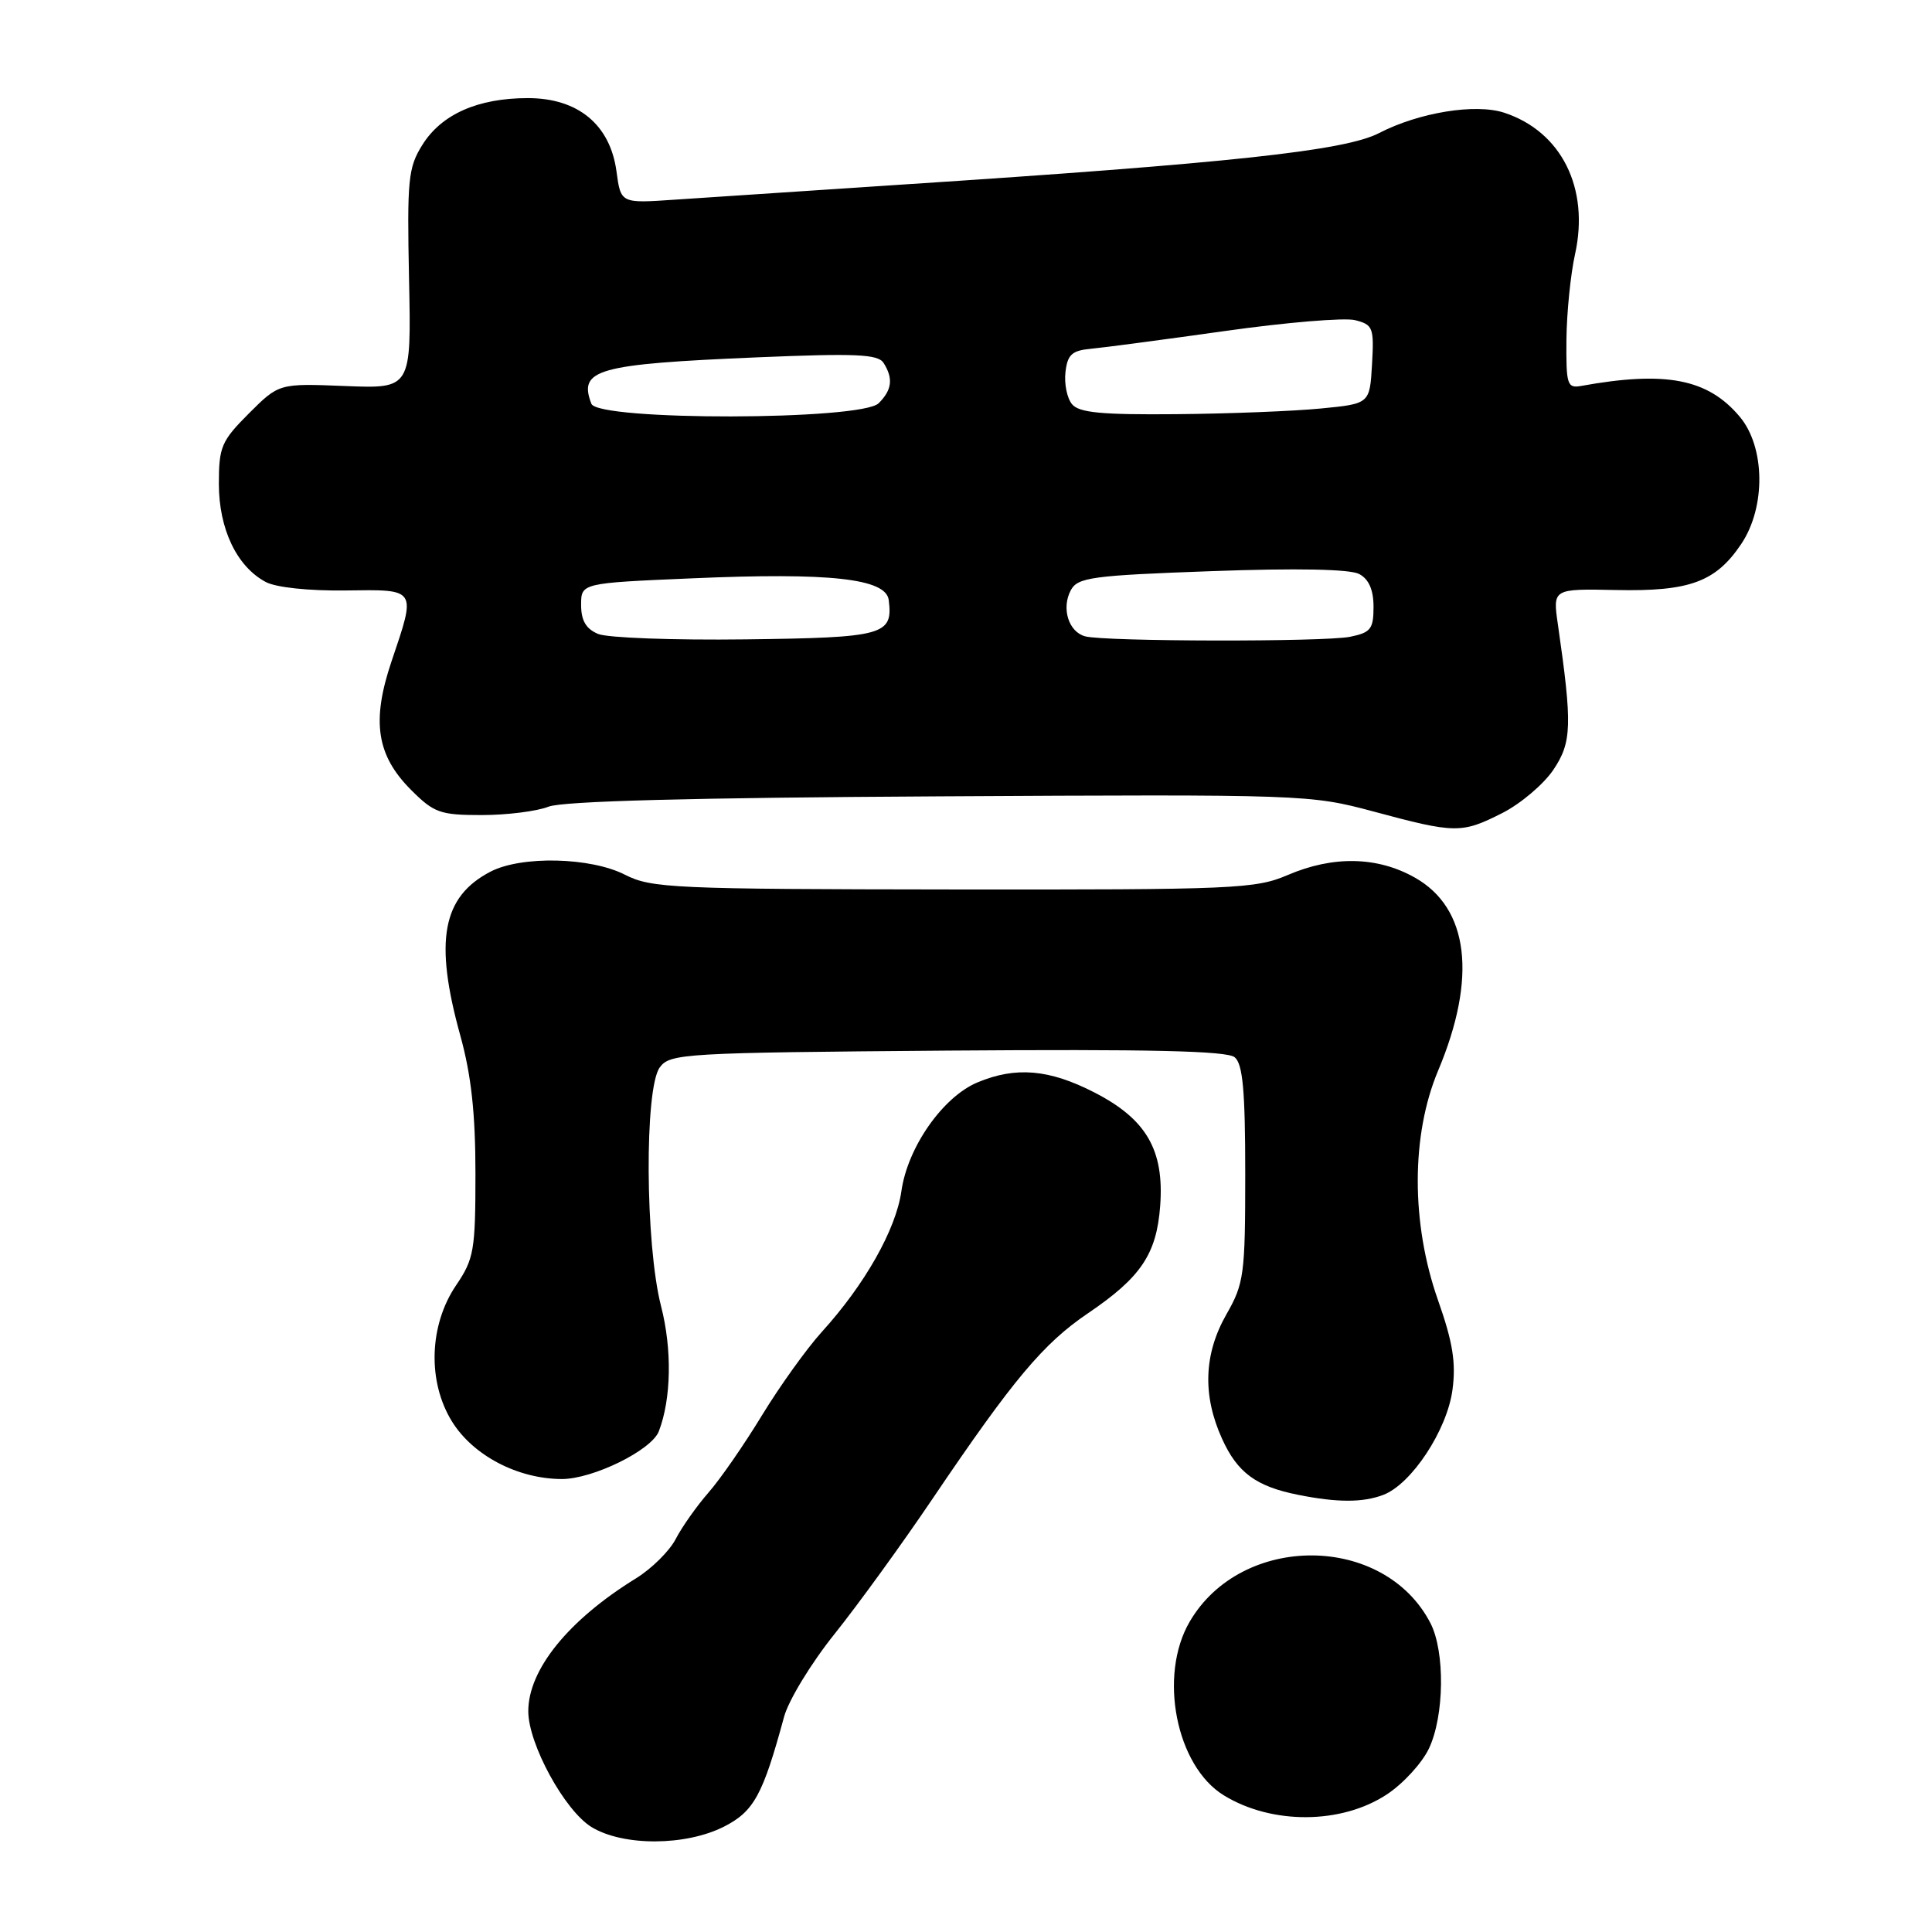 <?xml version="1.0" encoding="UTF-8" standalone="no"?>
<!DOCTYPE svg PUBLIC "-//W3C//DTD SVG 1.1//EN" "http://www.w3.org/Graphics/SVG/1.1/DTD/svg11.dtd" >
<svg xmlns="http://www.w3.org/2000/svg" xmlns:xlink="http://www.w3.org/1999/xlink" version="1.1" viewBox="0 0 256 256">
 <g >
 <path fill="currentColor"
d=" M 95.95 242.03 C 99.90 240.01 101.08 237.85 103.89 227.50 C 104.48 225.30 107.50 220.35 110.59 216.50 C 113.67 212.65 119.55 204.55 123.63 198.50 C 134.25 182.79 138.23 178.04 144.14 174.03 C 151.17 169.27 153.25 166.19 153.73 159.79 C 154.28 152.39 151.91 148.29 145.00 144.75 C 139.02 141.68 134.60 141.30 129.53 143.42 C 124.93 145.34 120.26 152.02 119.44 157.83 C 118.72 162.92 114.59 170.22 108.88 176.50 C 106.89 178.70 103.34 183.65 100.99 187.50 C 98.65 191.35 95.46 195.97 93.89 197.76 C 92.32 199.56 90.36 202.33 89.54 203.92 C 88.72 205.51 86.35 207.86 84.27 209.14 C 75.32 214.66 70.00 221.23 70.00 226.75 C 70.00 231.09 74.83 239.93 78.39 242.10 C 82.58 244.65 90.86 244.62 95.95 242.03 Z  M 183.78 237.76 C 185.93 236.34 188.43 233.61 189.34 231.69 C 191.39 227.37 191.49 218.85 189.54 215.07 C 183.40 203.20 164.52 203.09 157.64 214.88 C 153.47 222.01 155.83 234.01 162.16 237.89 C 168.53 241.80 177.76 241.74 183.78 237.76 Z  M 183.29 198.08 C 187.03 196.66 191.75 189.50 192.46 184.16 C 192.94 180.57 192.51 177.85 190.54 172.27 C 186.96 162.08 186.97 150.40 190.56 141.86 C 195.74 129.54 194.64 120.34 187.50 116.30 C 182.53 113.48 176.65 113.36 170.62 115.95 C 166.35 117.78 163.56 117.90 126.31 117.86 C 89.22 117.82 86.31 117.69 82.82 115.91 C 78.26 113.58 69.12 113.37 65.01 115.49 C 58.59 118.82 57.51 124.66 61.00 137.24 C 62.44 142.45 63.00 147.53 63.00 155.50 C 63.00 165.69 62.80 166.82 60.44 170.30 C 56.85 175.59 56.62 183.09 59.90 188.37 C 62.69 192.86 68.58 195.95 74.41 195.98 C 78.53 196.00 86.34 192.17 87.30 189.65 C 88.95 185.35 89.07 178.81 87.59 173.06 C 85.49 164.87 85.38 144.23 87.42 141.44 C 88.77 139.59 90.54 139.49 125.52 139.21 C 152.23 139.01 162.59 139.24 163.60 140.09 C 164.68 140.98 165.00 144.52 165.00 155.52 C 165.00 168.90 164.84 170.07 162.51 174.15 C 159.51 179.41 159.31 184.89 161.94 190.67 C 163.97 195.14 166.44 196.96 172.00 198.07 C 177.19 199.11 180.58 199.11 183.29 198.08 Z  M 199.03 107.75 C 201.48 106.51 204.54 103.92 205.83 102.00 C 208.28 98.35 208.35 96.09 206.43 82.75 C 205.74 78.01 205.74 78.01 214.12 78.18 C 223.87 78.39 227.34 77.11 230.71 72.10 C 234.00 67.22 233.91 59.24 230.52 55.21 C 226.30 50.19 220.72 49.11 209.50 51.14 C 207.66 51.47 207.51 50.97 207.56 45.00 C 207.60 41.42 208.11 36.34 208.70 33.69 C 210.64 24.93 206.90 17.44 199.33 14.94 C 195.51 13.68 188.03 14.90 182.74 17.63 C 178.21 19.98 163.00 21.62 119.50 24.46 C 106.85 25.29 93.30 26.19 89.38 26.46 C 82.26 26.95 82.26 26.95 81.69 22.73 C 80.86 16.53 76.60 13.00 69.95 13.00 C 63.32 13.00 58.51 15.13 55.97 19.19 C 54.08 22.21 53.93 23.77 54.20 37.00 C 54.50 51.50 54.50 51.50 45.73 51.15 C 36.97 50.80 36.97 50.80 32.98 54.78 C 29.33 58.44 29.00 59.20 29.00 64.13 C 29.01 70.10 31.37 75.06 35.20 77.11 C 36.55 77.84 40.89 78.30 45.75 78.24 C 55.30 78.11 55.17 77.90 51.88 87.63 C 49.20 95.57 49.89 100.09 54.48 104.68 C 57.51 107.71 58.33 108.00 63.83 108.00 C 67.15 108.00 71.14 107.50 72.68 106.89 C 74.57 106.15 91.67 105.70 124.50 105.52 C 172.82 105.25 173.61 105.28 182.00 107.53 C 192.84 110.45 193.67 110.46 199.03 107.75 Z  M 79.25 84.00 C 77.65 83.33 77.00 82.23 77.00 80.16 C 77.00 77.26 77.00 77.26 91.75 76.63 C 110.00 75.84 117.39 76.66 117.76 79.50 C 118.35 84.16 117.16 84.49 98.79 84.72 C 89.28 84.84 80.49 84.52 79.25 84.00 Z  M 143.80 84.32 C 141.59 83.74 140.61 80.59 141.89 78.20 C 142.80 76.51 144.68 76.25 160.55 75.68 C 171.83 75.27 178.89 75.41 180.10 76.06 C 181.38 76.74 182.00 78.16 182.00 80.41 C 182.00 83.35 181.63 83.82 178.88 84.38 C 175.40 85.07 146.47 85.02 143.80 84.32 Z  M 78.36 53.50 C 76.61 48.94 79.09 48.25 100.34 47.35 C 113.41 46.80 116.34 46.93 117.08 48.09 C 118.38 50.15 118.20 51.66 116.43 53.43 C 114.14 55.72 79.24 55.78 78.36 53.50 Z  M 142.05 53.56 C 141.39 52.77 141.00 50.86 141.18 49.31 C 141.44 47.00 142.04 46.45 144.50 46.22 C 146.15 46.07 154.14 45.01 162.25 43.87 C 170.37 42.72 178.15 42.07 179.55 42.42 C 181.93 43.02 182.08 43.41 181.80 48.28 C 181.50 53.50 181.50 53.50 175.00 54.13 C 171.43 54.48 162.82 54.82 155.87 54.88 C 146.00 54.97 142.98 54.69 142.05 53.56 Z "/>
</g>
</svg>